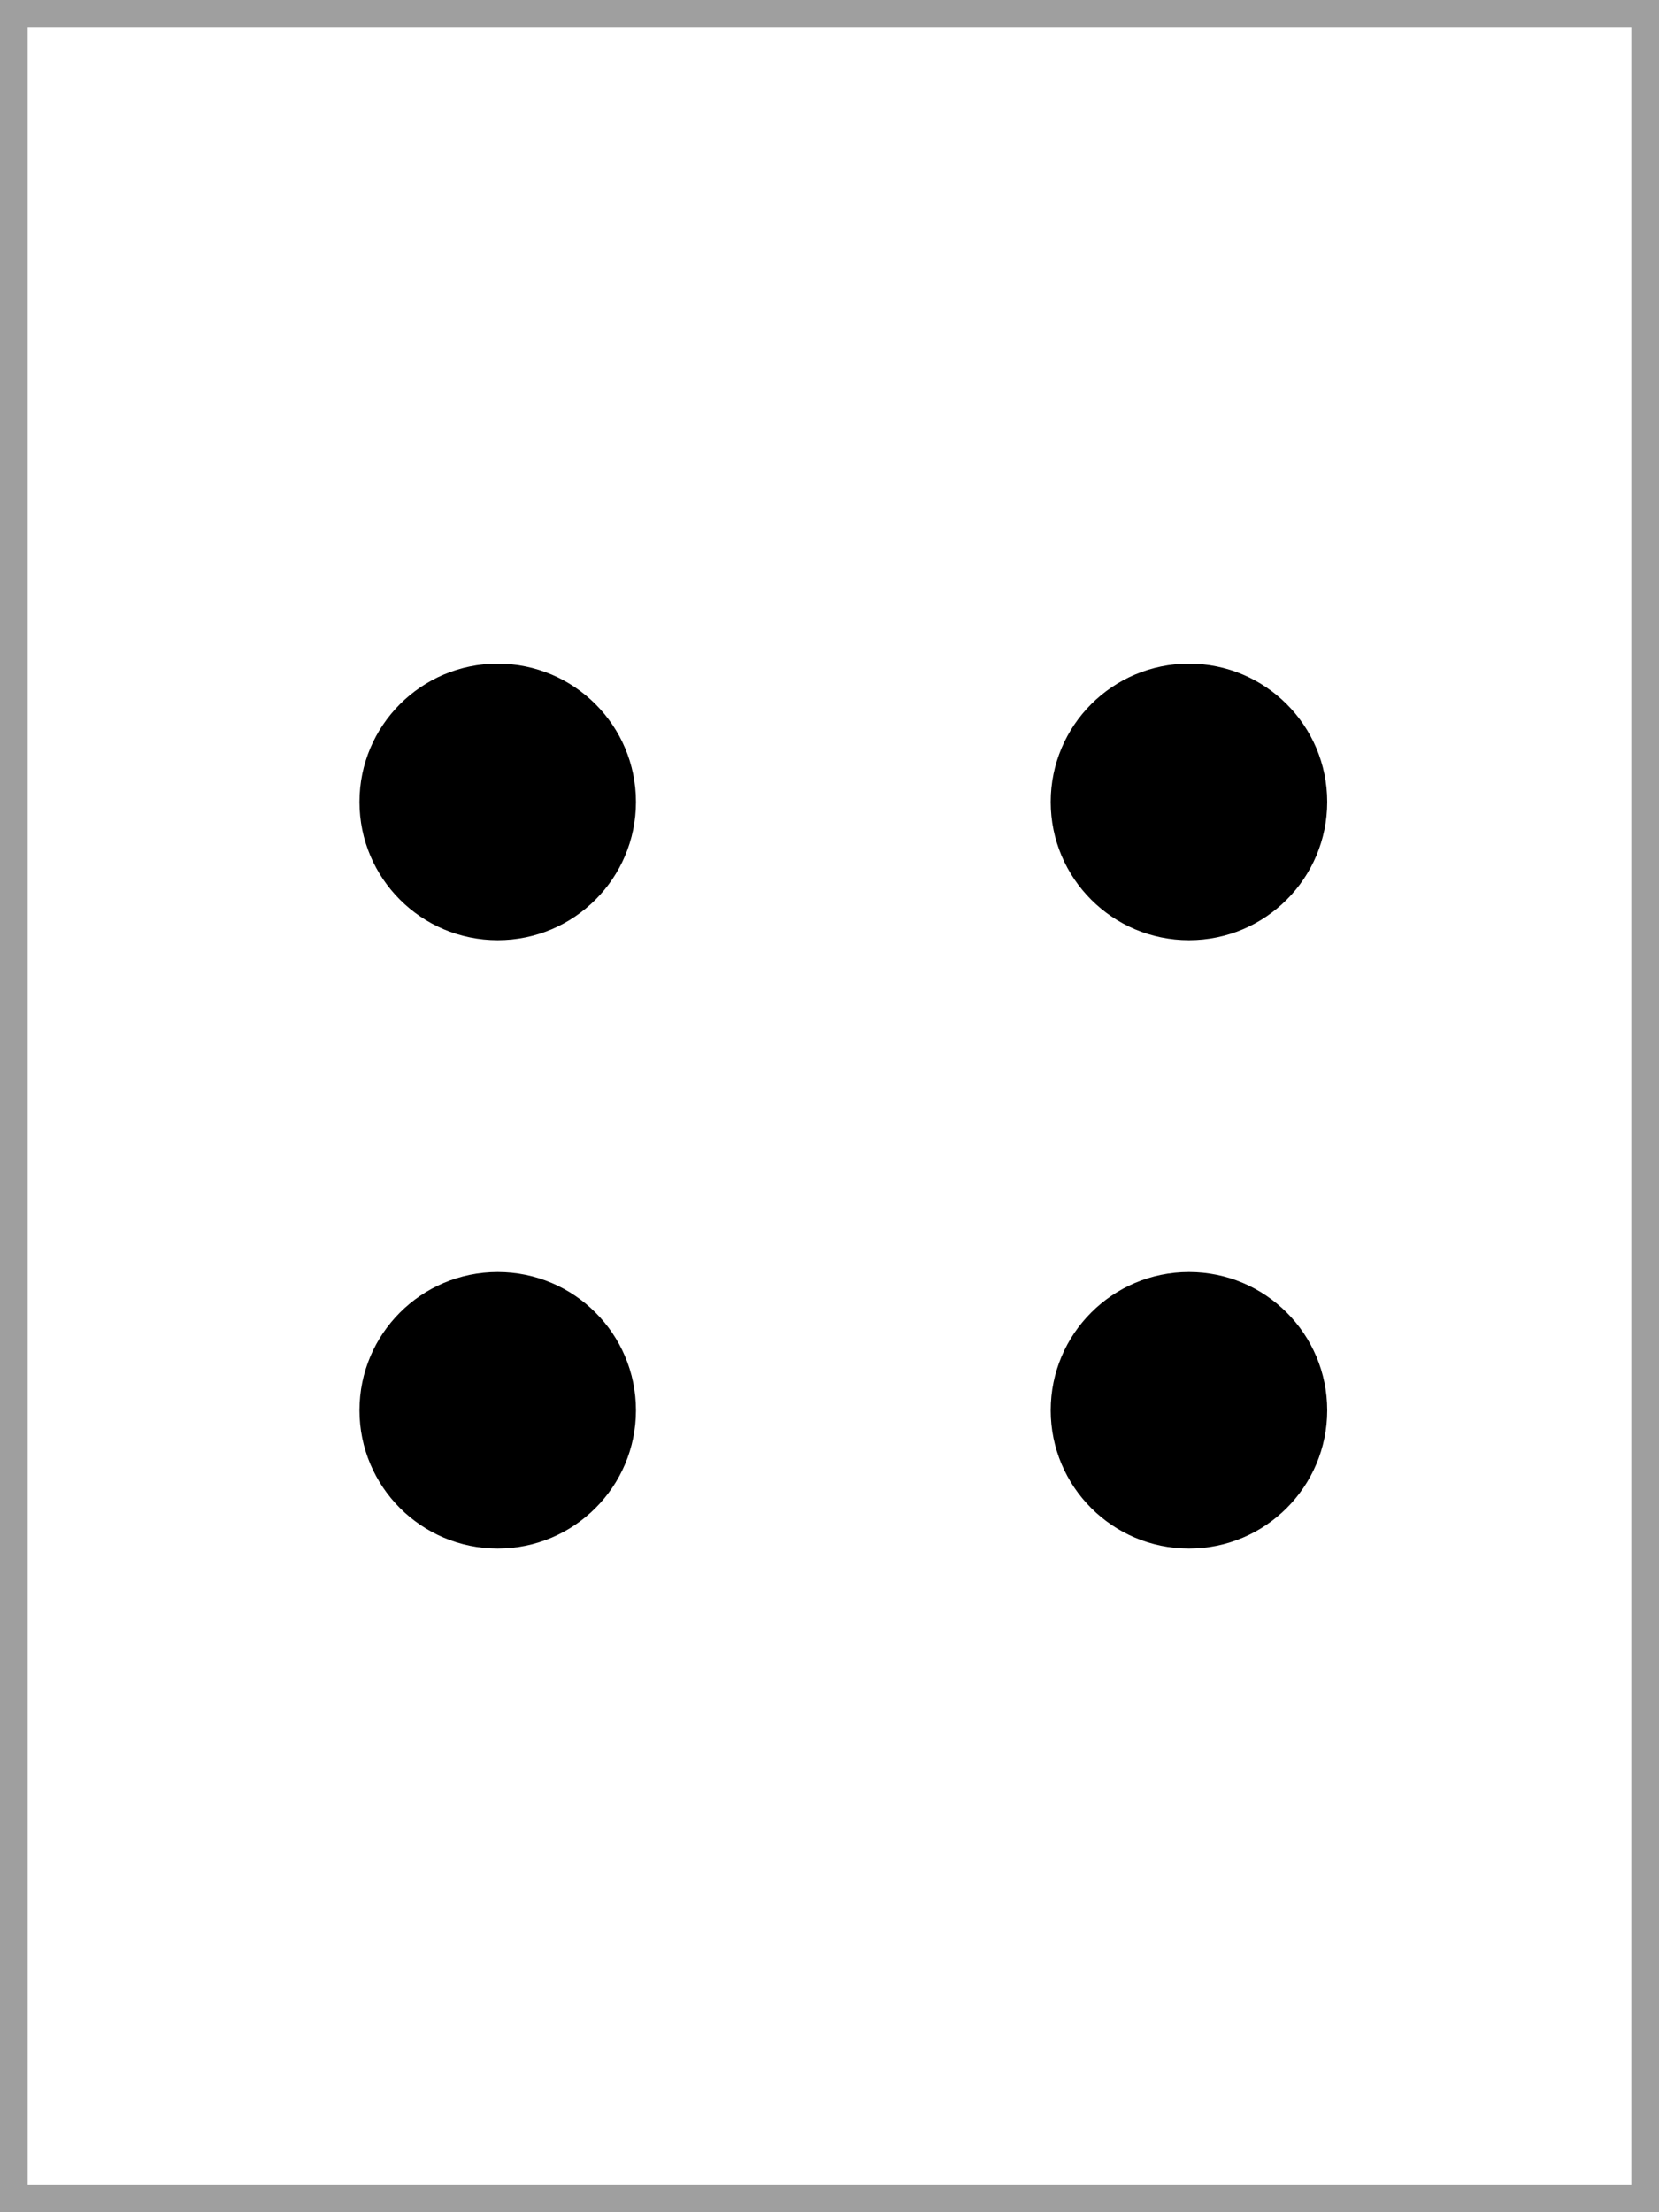 <svg width="60" height="80" viewBox="0 0 60 80" fill="none" xmlns="http://www.w3.org/2000/svg">
<rect x="0" y="0" width="60" height="80" fill="#333333" stroke="none"/>
<rect x="0.5" y="0.5" width="59" height="79" fill="white" stroke="#9F9F9F"/>
<circle cx="43" cy="51" r="5" fill="black"/>
<circle cx="18" cy="51" r="5" fill="black"/>
<circle cx="43" cy="29" r="5" fill="black"/>
<circle cx="18" cy="29" r="5" fill="black"/>
</svg>
